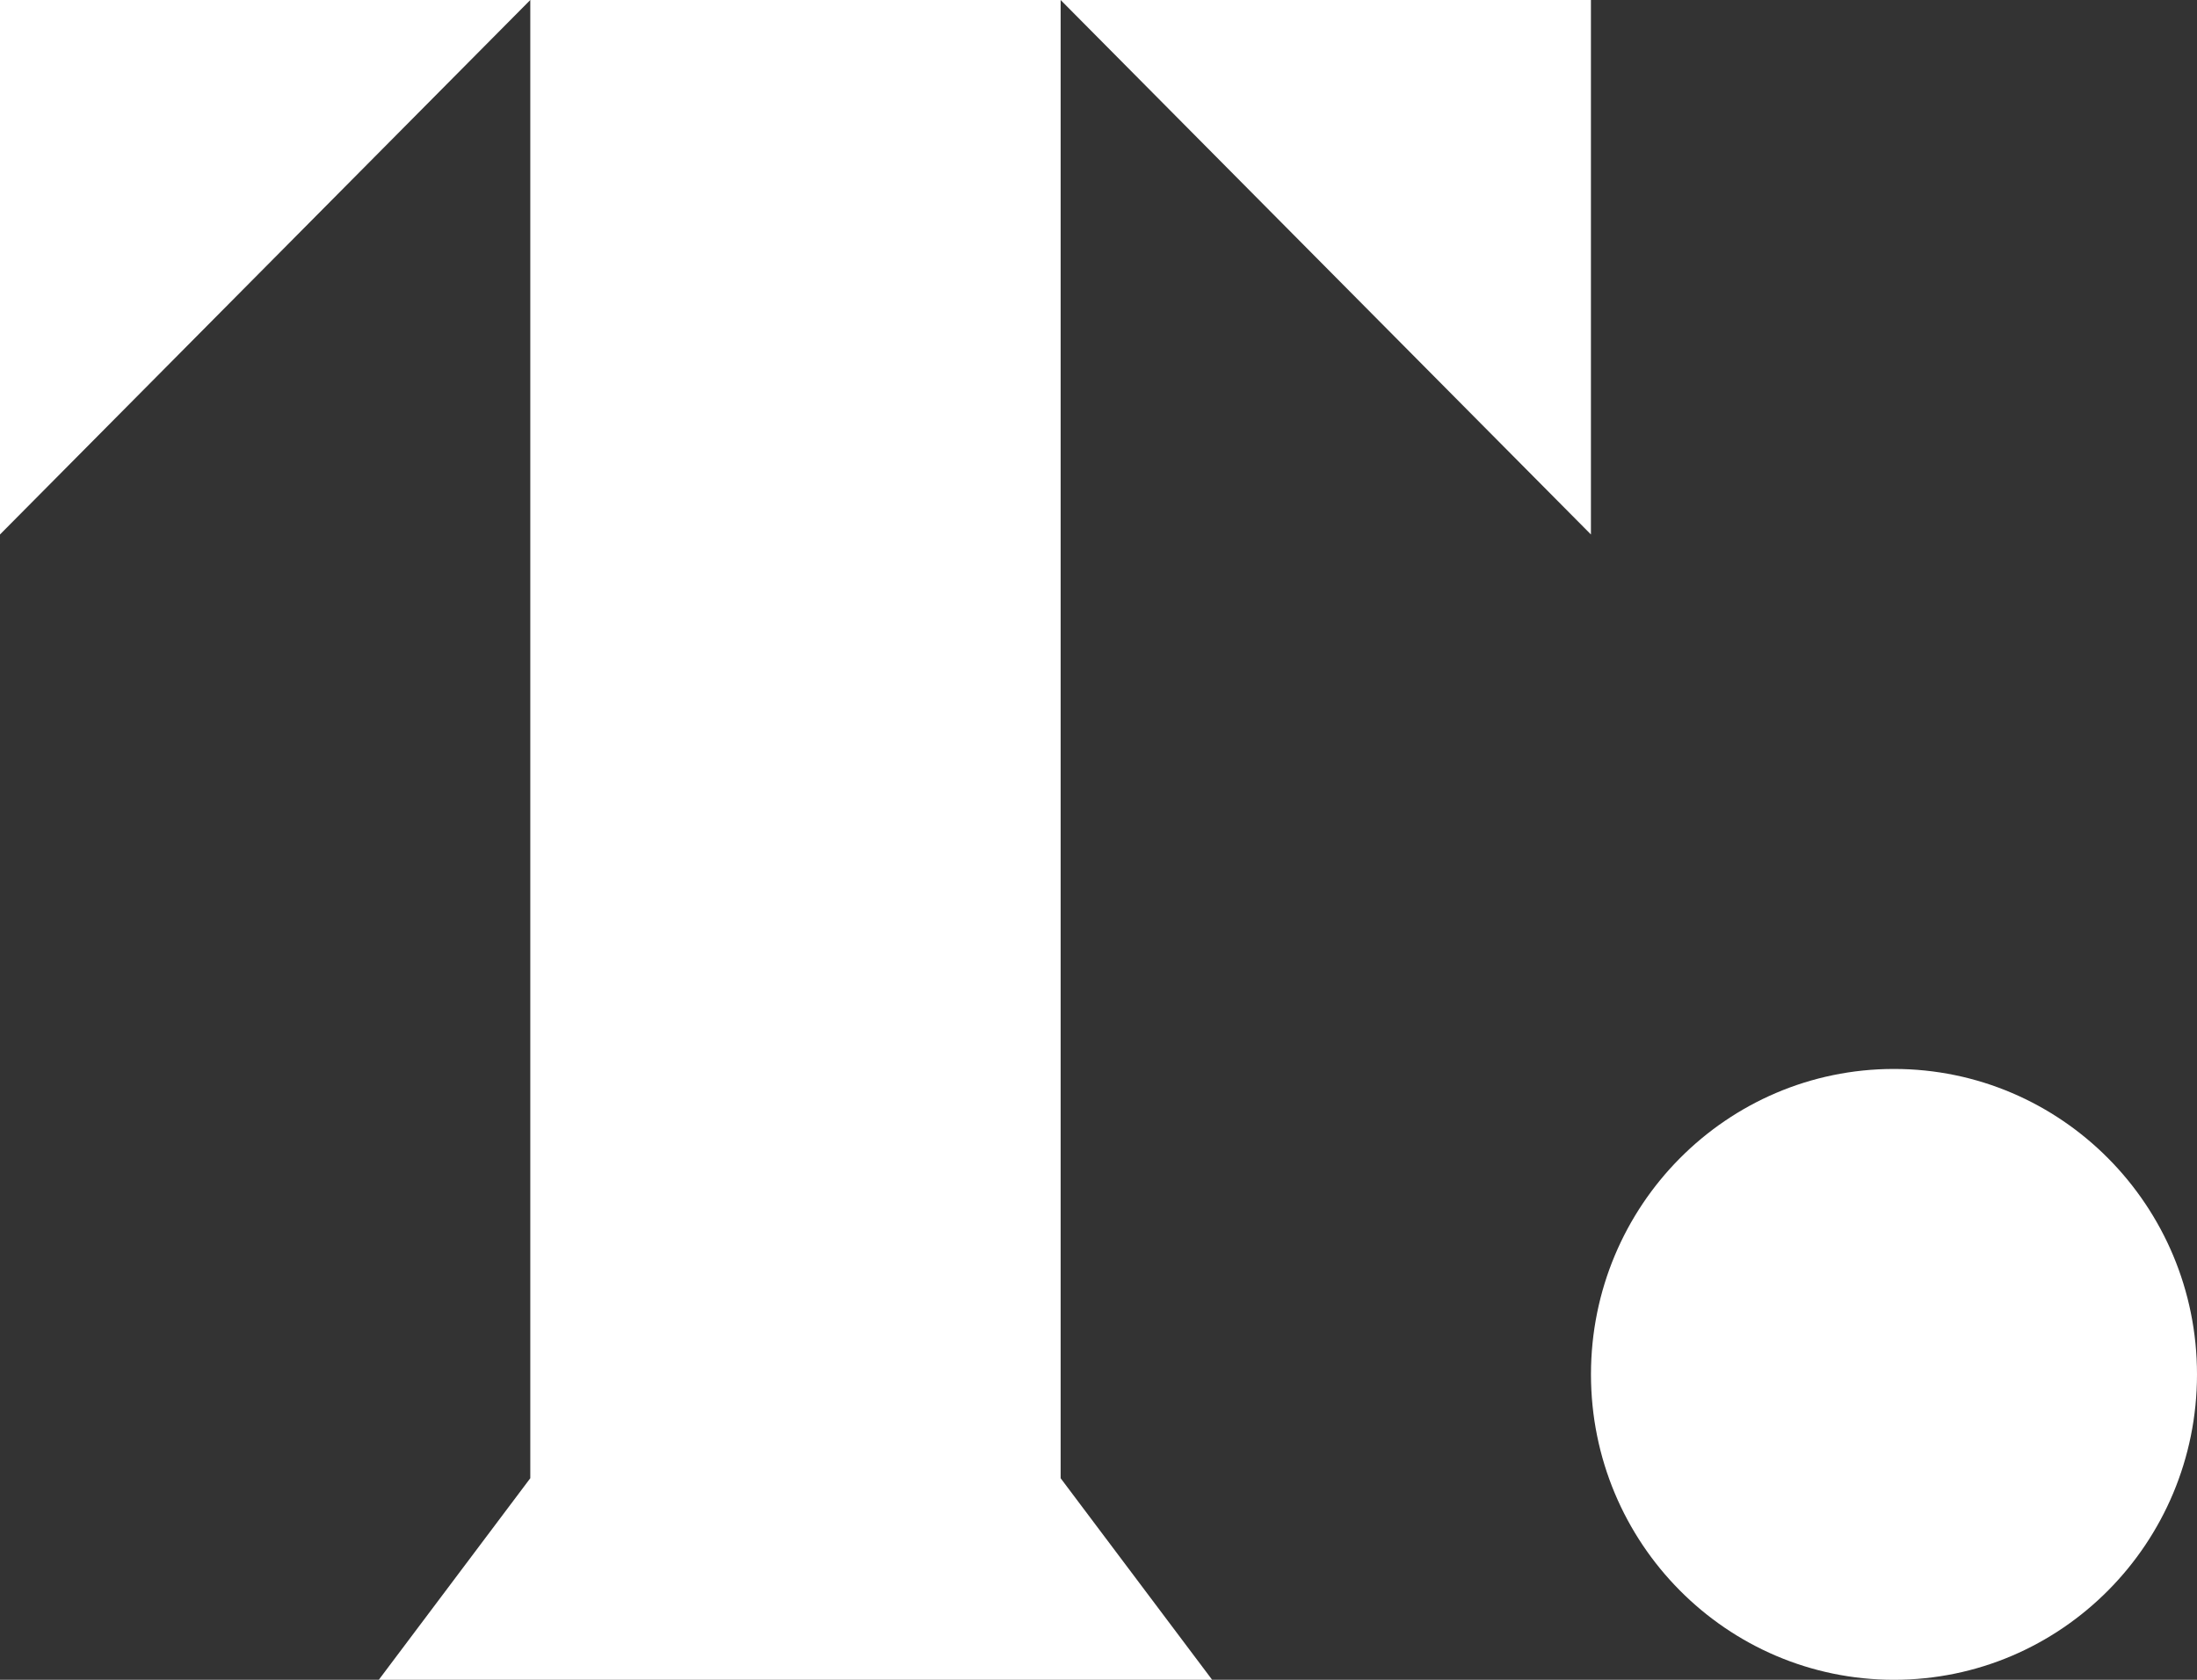 <svg width="51" height="39" viewBox="0 0 51 39" fill="none" xmlns="http://www.w3.org/2000/svg">
<rect x="0" y="0" width="51" height="39" fill="#333333" stroke="none"/>
<path d="M24.621 0V34.32L28.138 39H8.793L12.31 34.32V0H24.621Z" fill="white"/>
<path d="M0 12.409V0H12.31L0 12.409Z" fill="white"/>
<path d="M36.931 12.409V0H24.621L36.931 12.409Z" fill="white"/>
<ellipse cx="43.966" cy="31.909" rx="7.034" ry="7.091" fill="white"/>
</svg>
